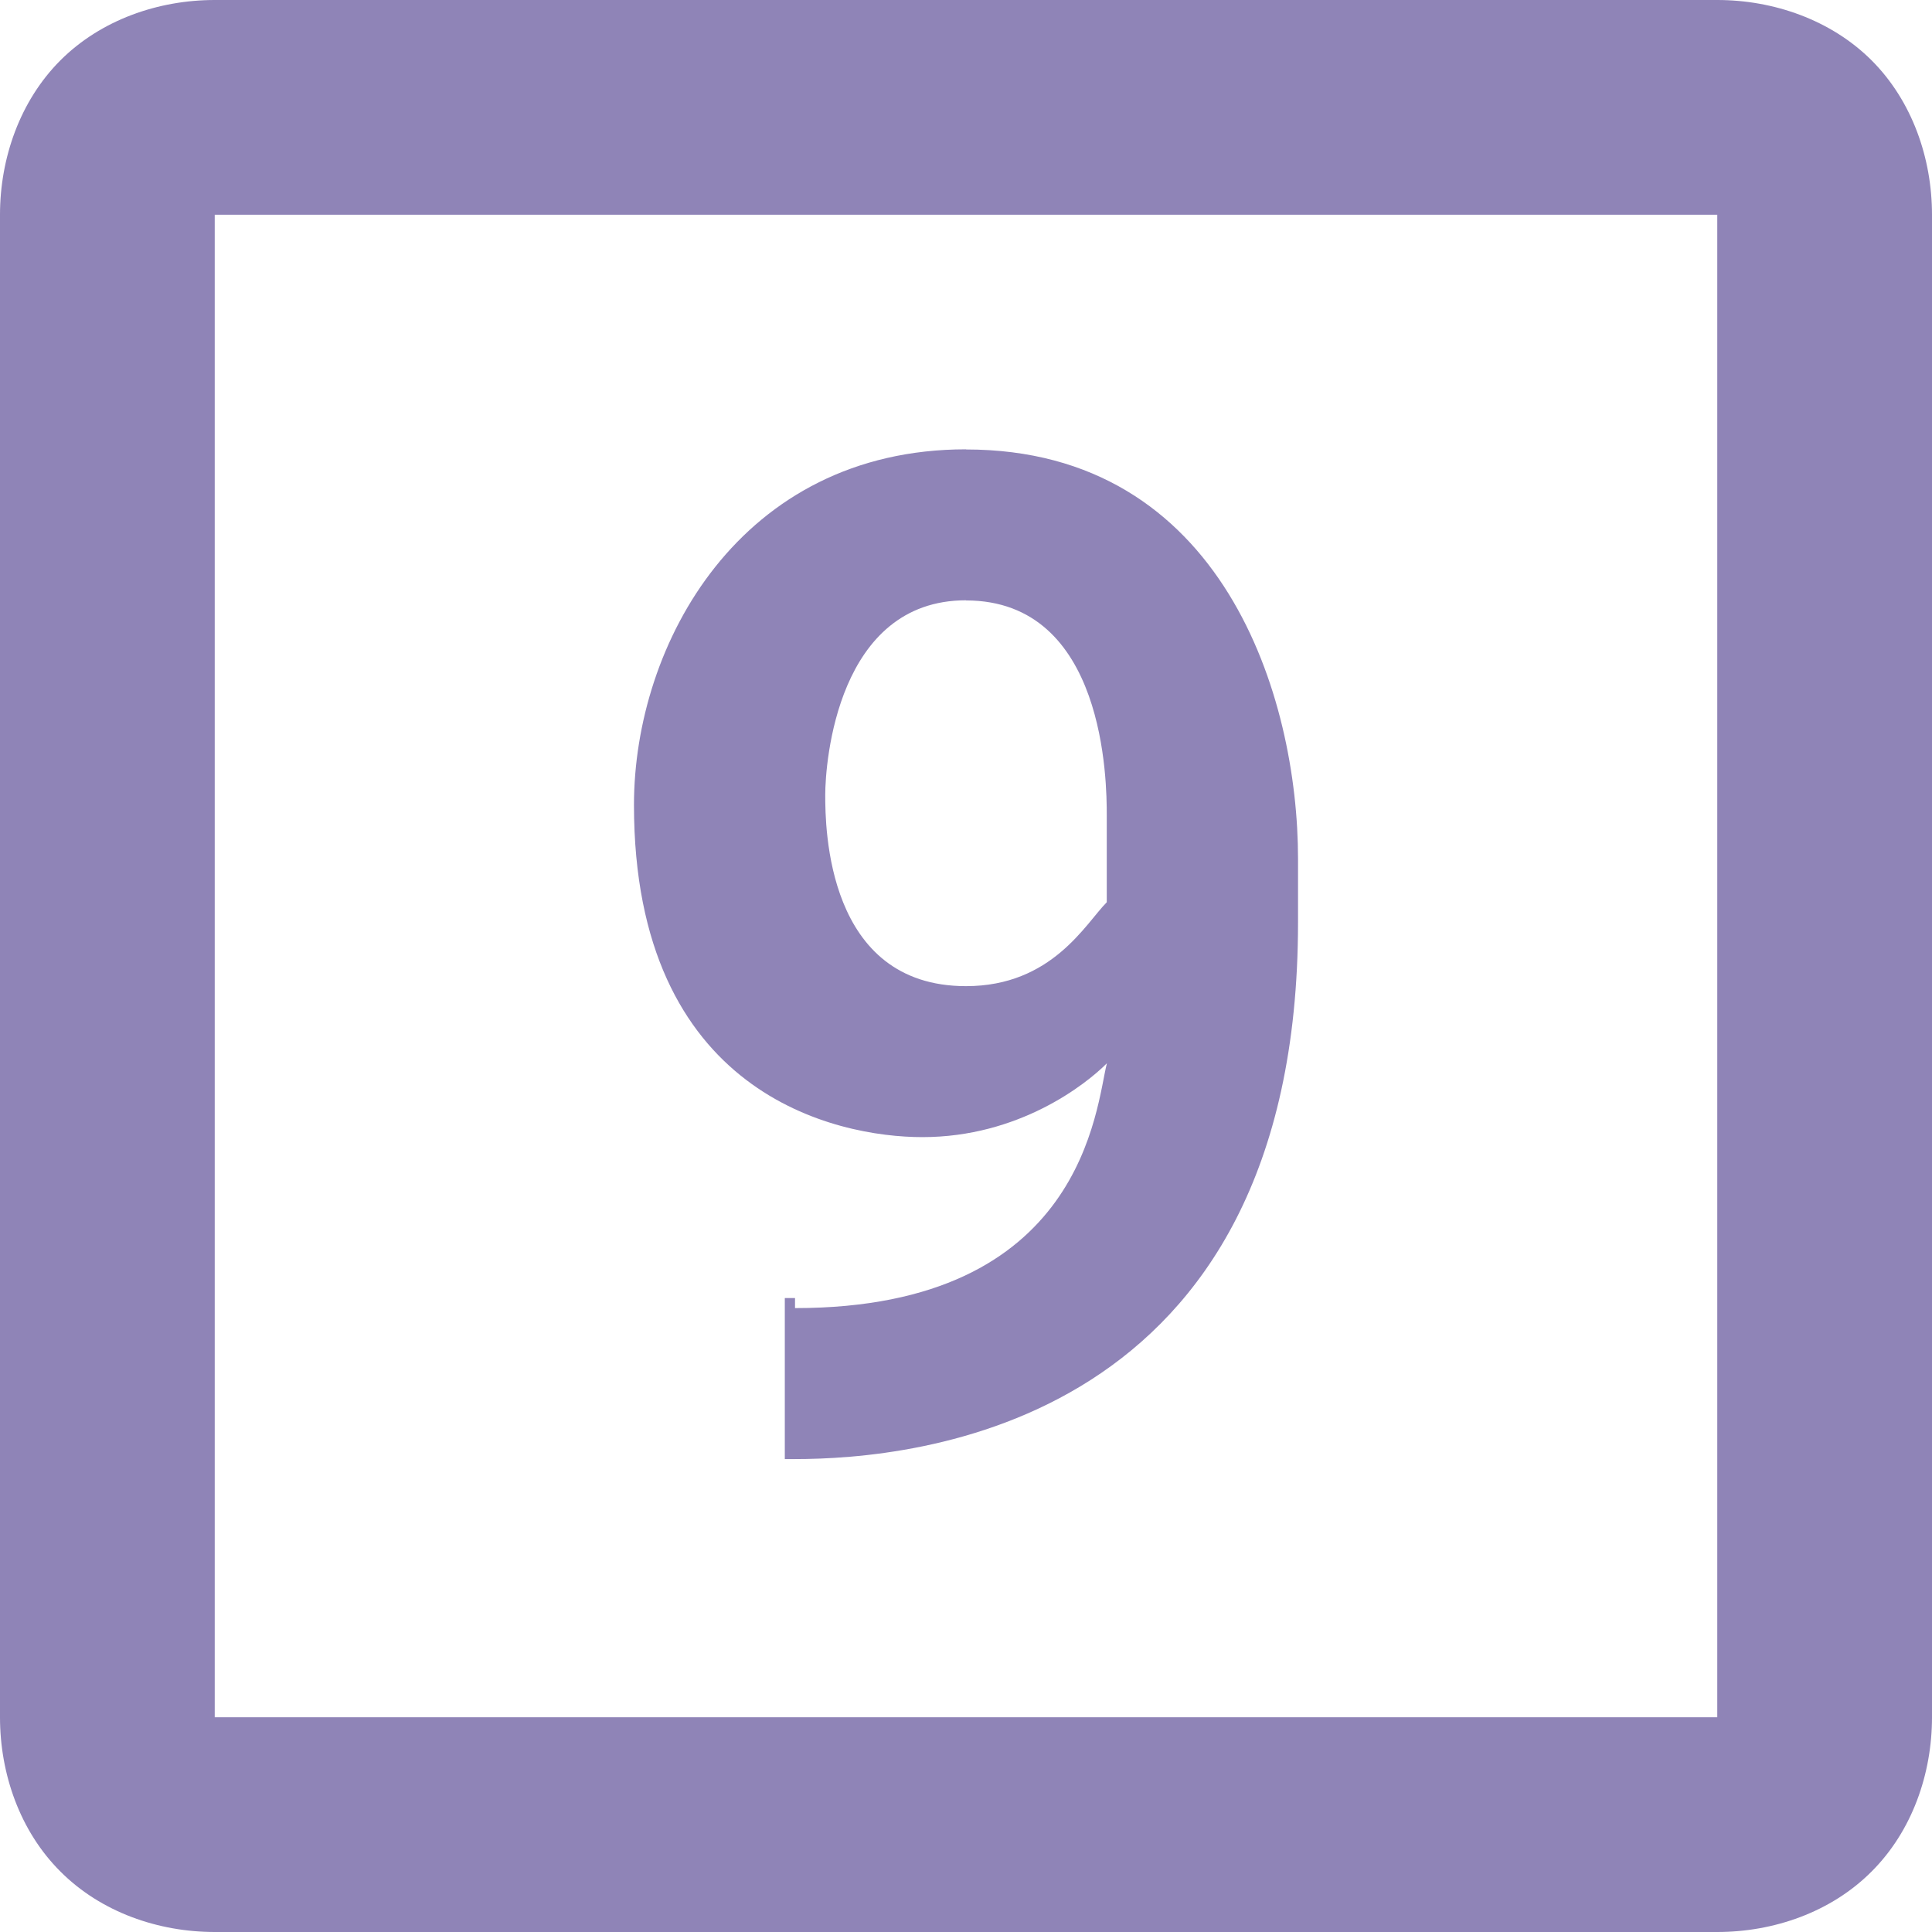 <svg xmlns="http://www.w3.org/2000/svg" width="14" height="14" viewBox="0 0 14 14">
    <path fill="#8F84B7" d="M1.556 0C1.148 0 .732.143.437.438.144.732 0 1.147 0 1.556v10.888c0 .408.143.824.438 1.118.294.295.71.438 1.118.438h10.888c.408 0 .824-.143 1.118-.438.295-.294.438-.71.438-1.118V1.556c0-.408-.143-.824-.438-1.119C13.268.144 12.852 0 12.444 0H1.556zm0 1.556h10.888v10.888H1.556V1.556zM7 3.256c-1.635 0-2.406 1.41-2.406 2.577 0 2.1 1.467 2.407 2.09 2.407.699 0 1.182-.38 1.337-.535-.08.31-.161 1.774-2.26 1.774v-.073h-.074v1.167h.073c.857 0 3.646-.234 3.646-3.889v-.462c0-1.166-.54-2.965-2.406-2.965zm0 1.095c1.012 0 1.02 1.321 1.02 1.555v.632c-.154.155-.397.608-1.02.608-1.012 0-1.02-1.152-1.02-1.386 0-.234.087-1.41 1.02-1.41z"/>
</svg>

